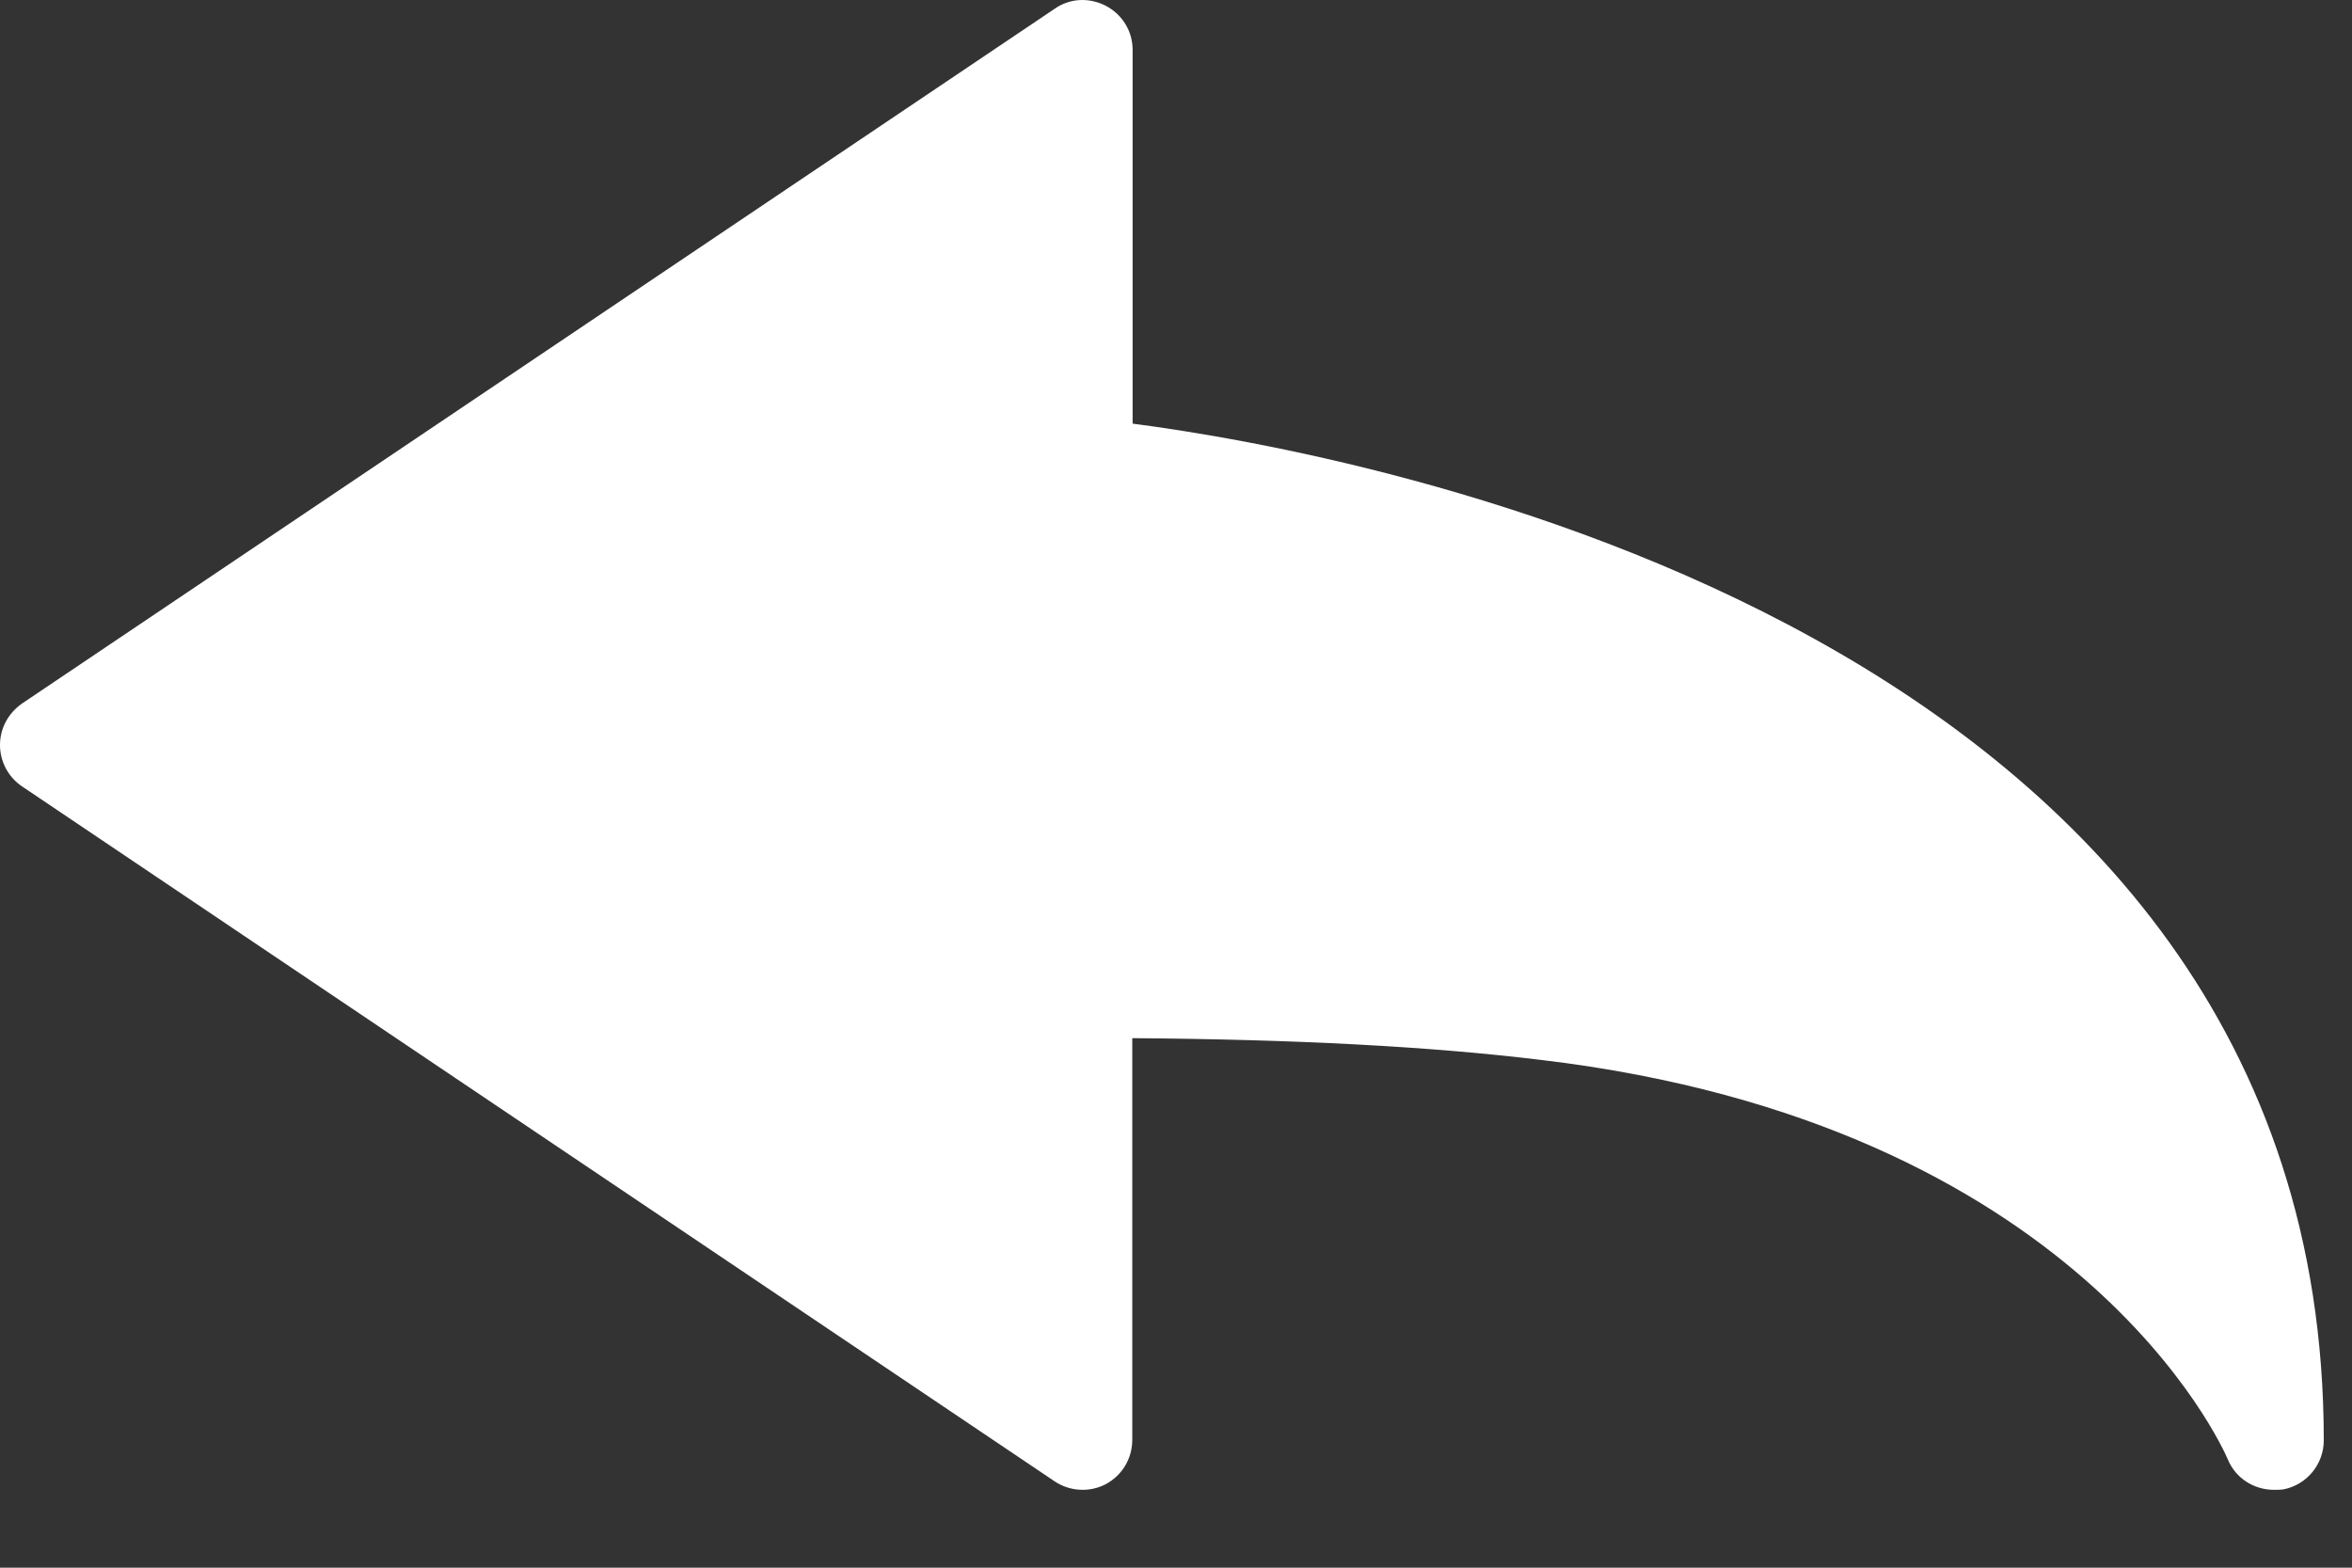 <svg width="27" height="18" viewBox="0 0 27 18" fill="none" xmlns="http://www.w3.org/2000/svg">
<rect x="0" y="0" width="27" height="18" fill="#333333" stroke="none"/>
<path d="M26.105 17.106C25.876 17.106 25.666 16.975 25.576 16.76C25.51 16.604 23.86 12.903 17.691 12.17C16.406 12.014 14.867 11.934 12.998 11.92V16.533C12.998 16.746 12.883 16.939 12.694 17.041C12.506 17.139 12.281 17.125 12.106 17.008L0.254 9.03C0.094 8.923 0 8.743 0 8.554C0 8.363 0.094 8.189 0.254 8.077L12.111 0.098C12.286 -0.023 12.509 -0.031 12.699 0.069C12.889 0.171 13.002 0.364 13.002 0.571V4.864C15.58 5.2 26.676 7.194 26.676 16.538C26.676 16.809 26.485 17.046 26.217 17.1C26.18 17.106 26.141 17.106 26.105 17.106Z" fill="white"/>
</svg>
